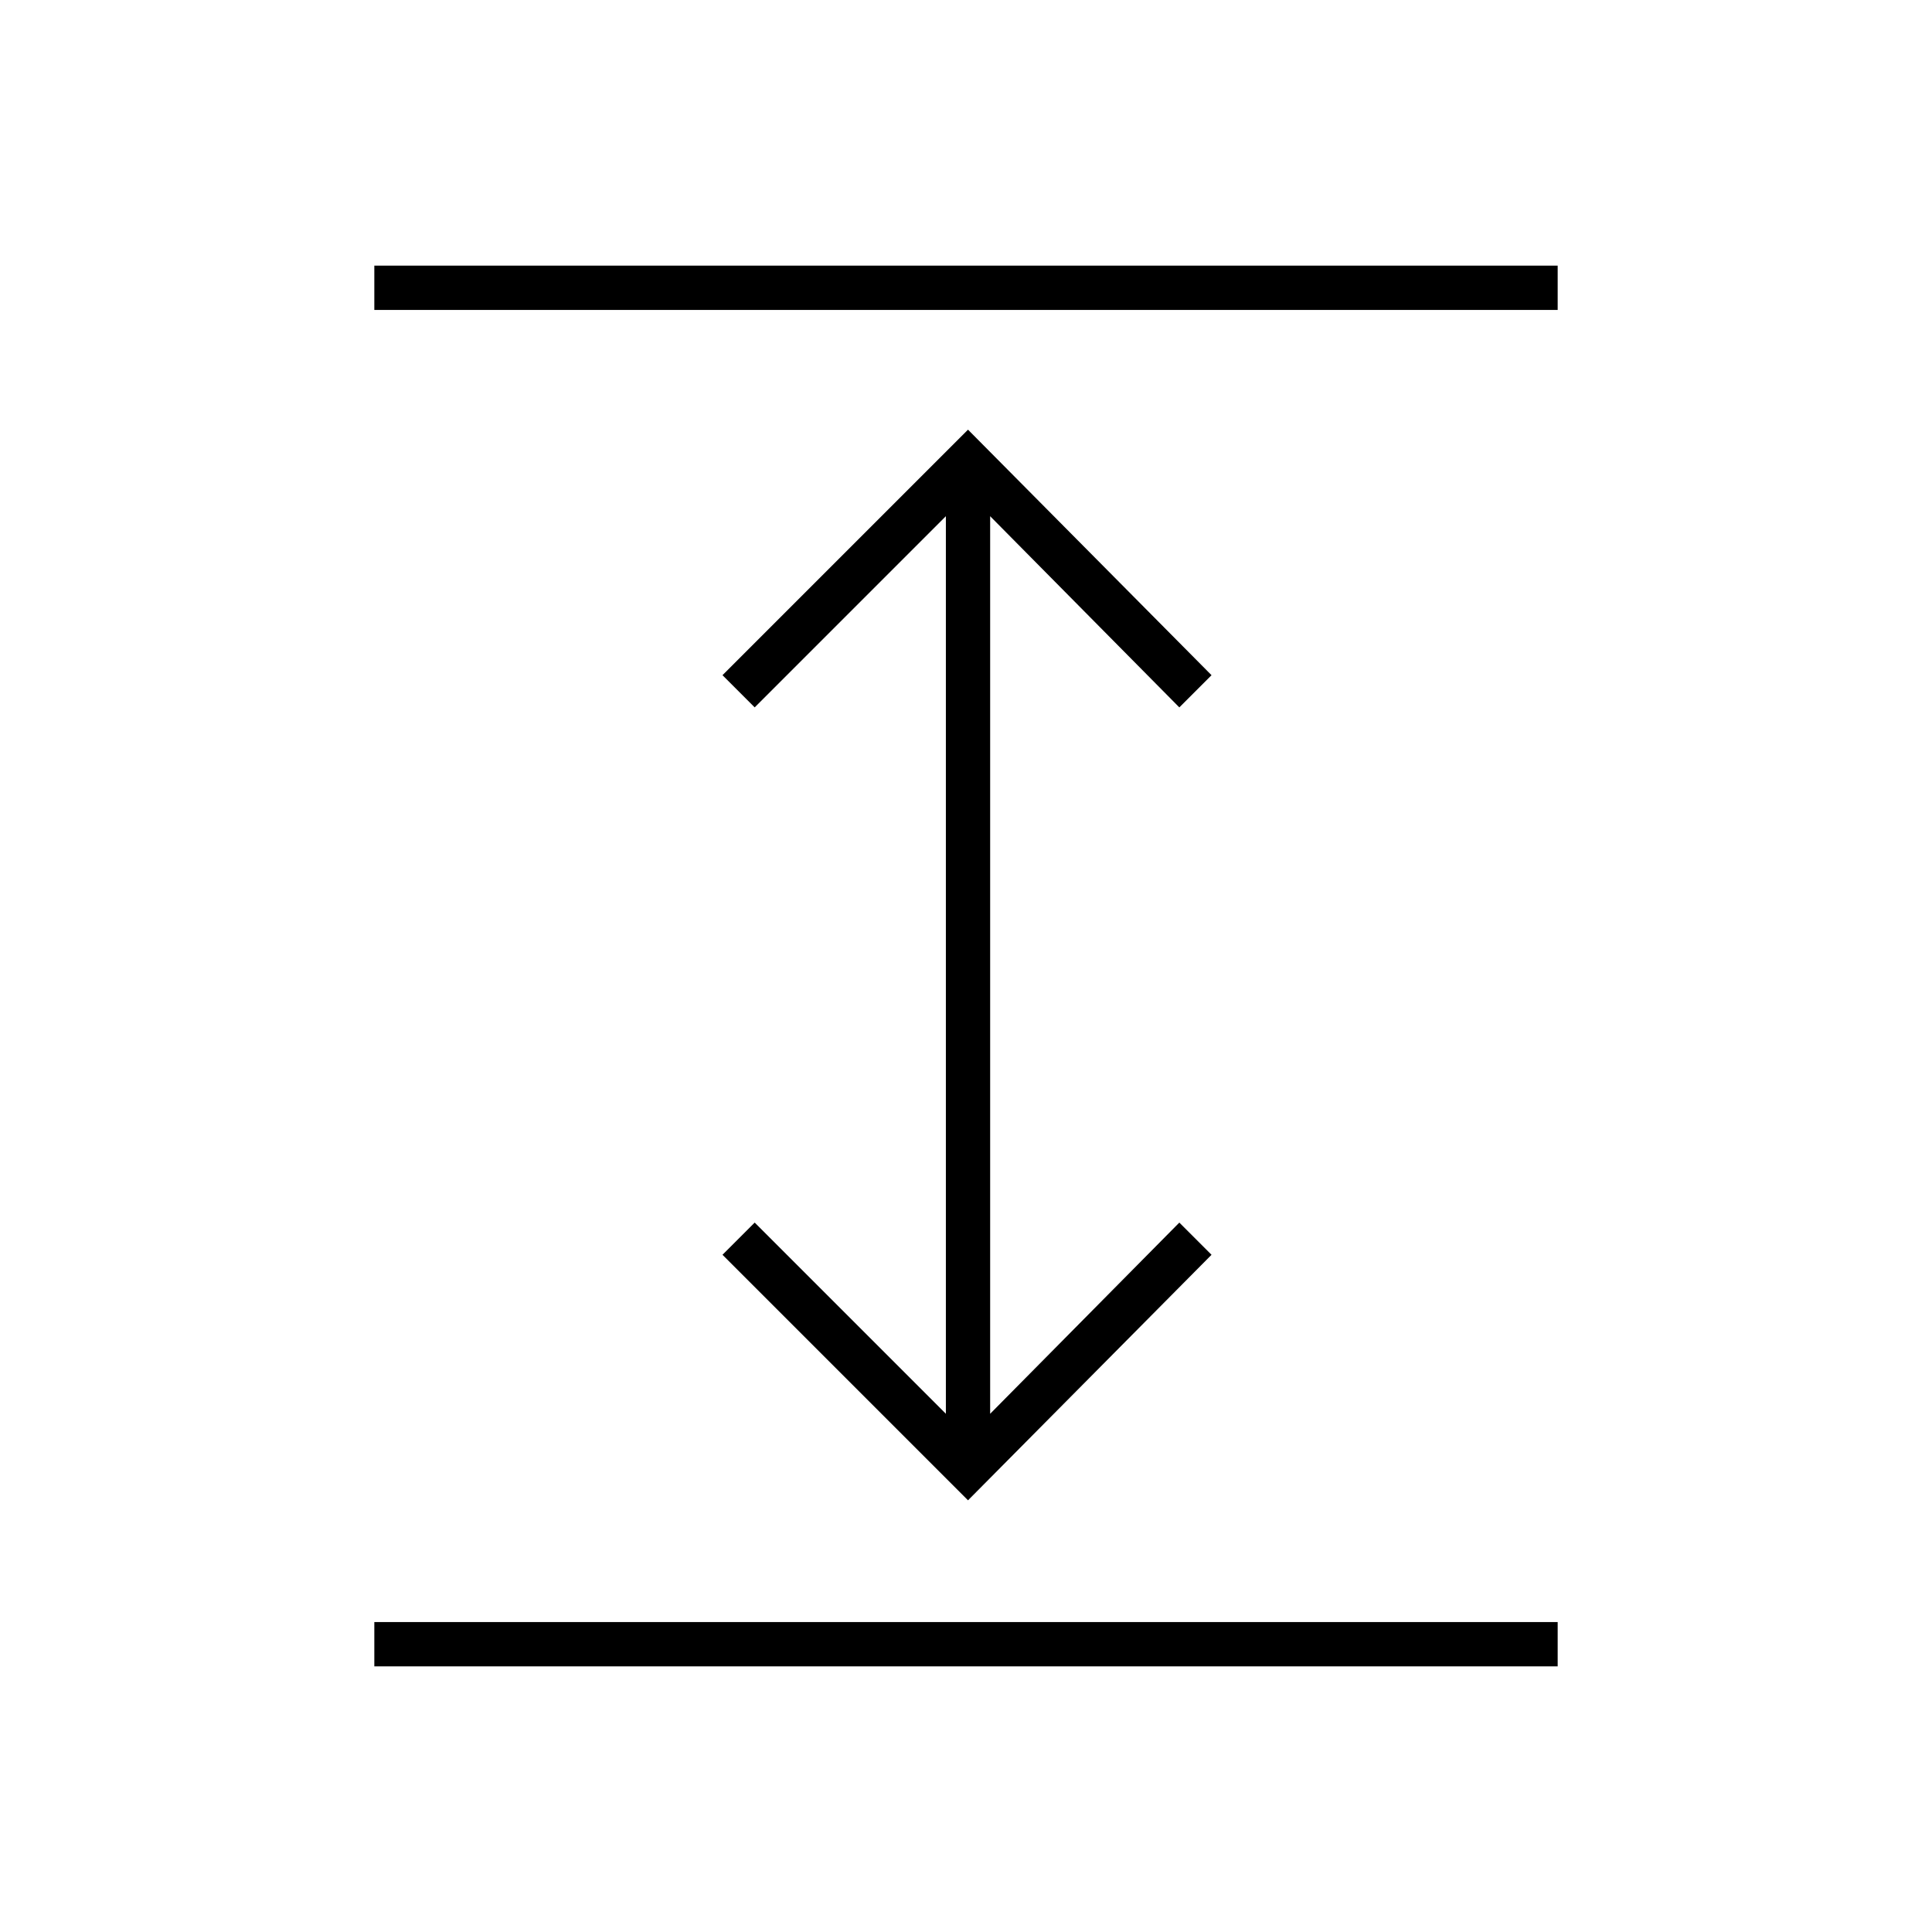 <svg xmlns="http://www.w3.org/2000/svg" height="48" viewBox="0 -960 960 960" width="48"><path d="M186-132v-22h588v22H186Zm295-82.5-122-122 16-16 95 95v-446l-95 95-16-16 122-122 121 122-16 16-94-95v446l94-95 16 16-121 122ZM186-806v-22h588v22H186Z"/></svg>